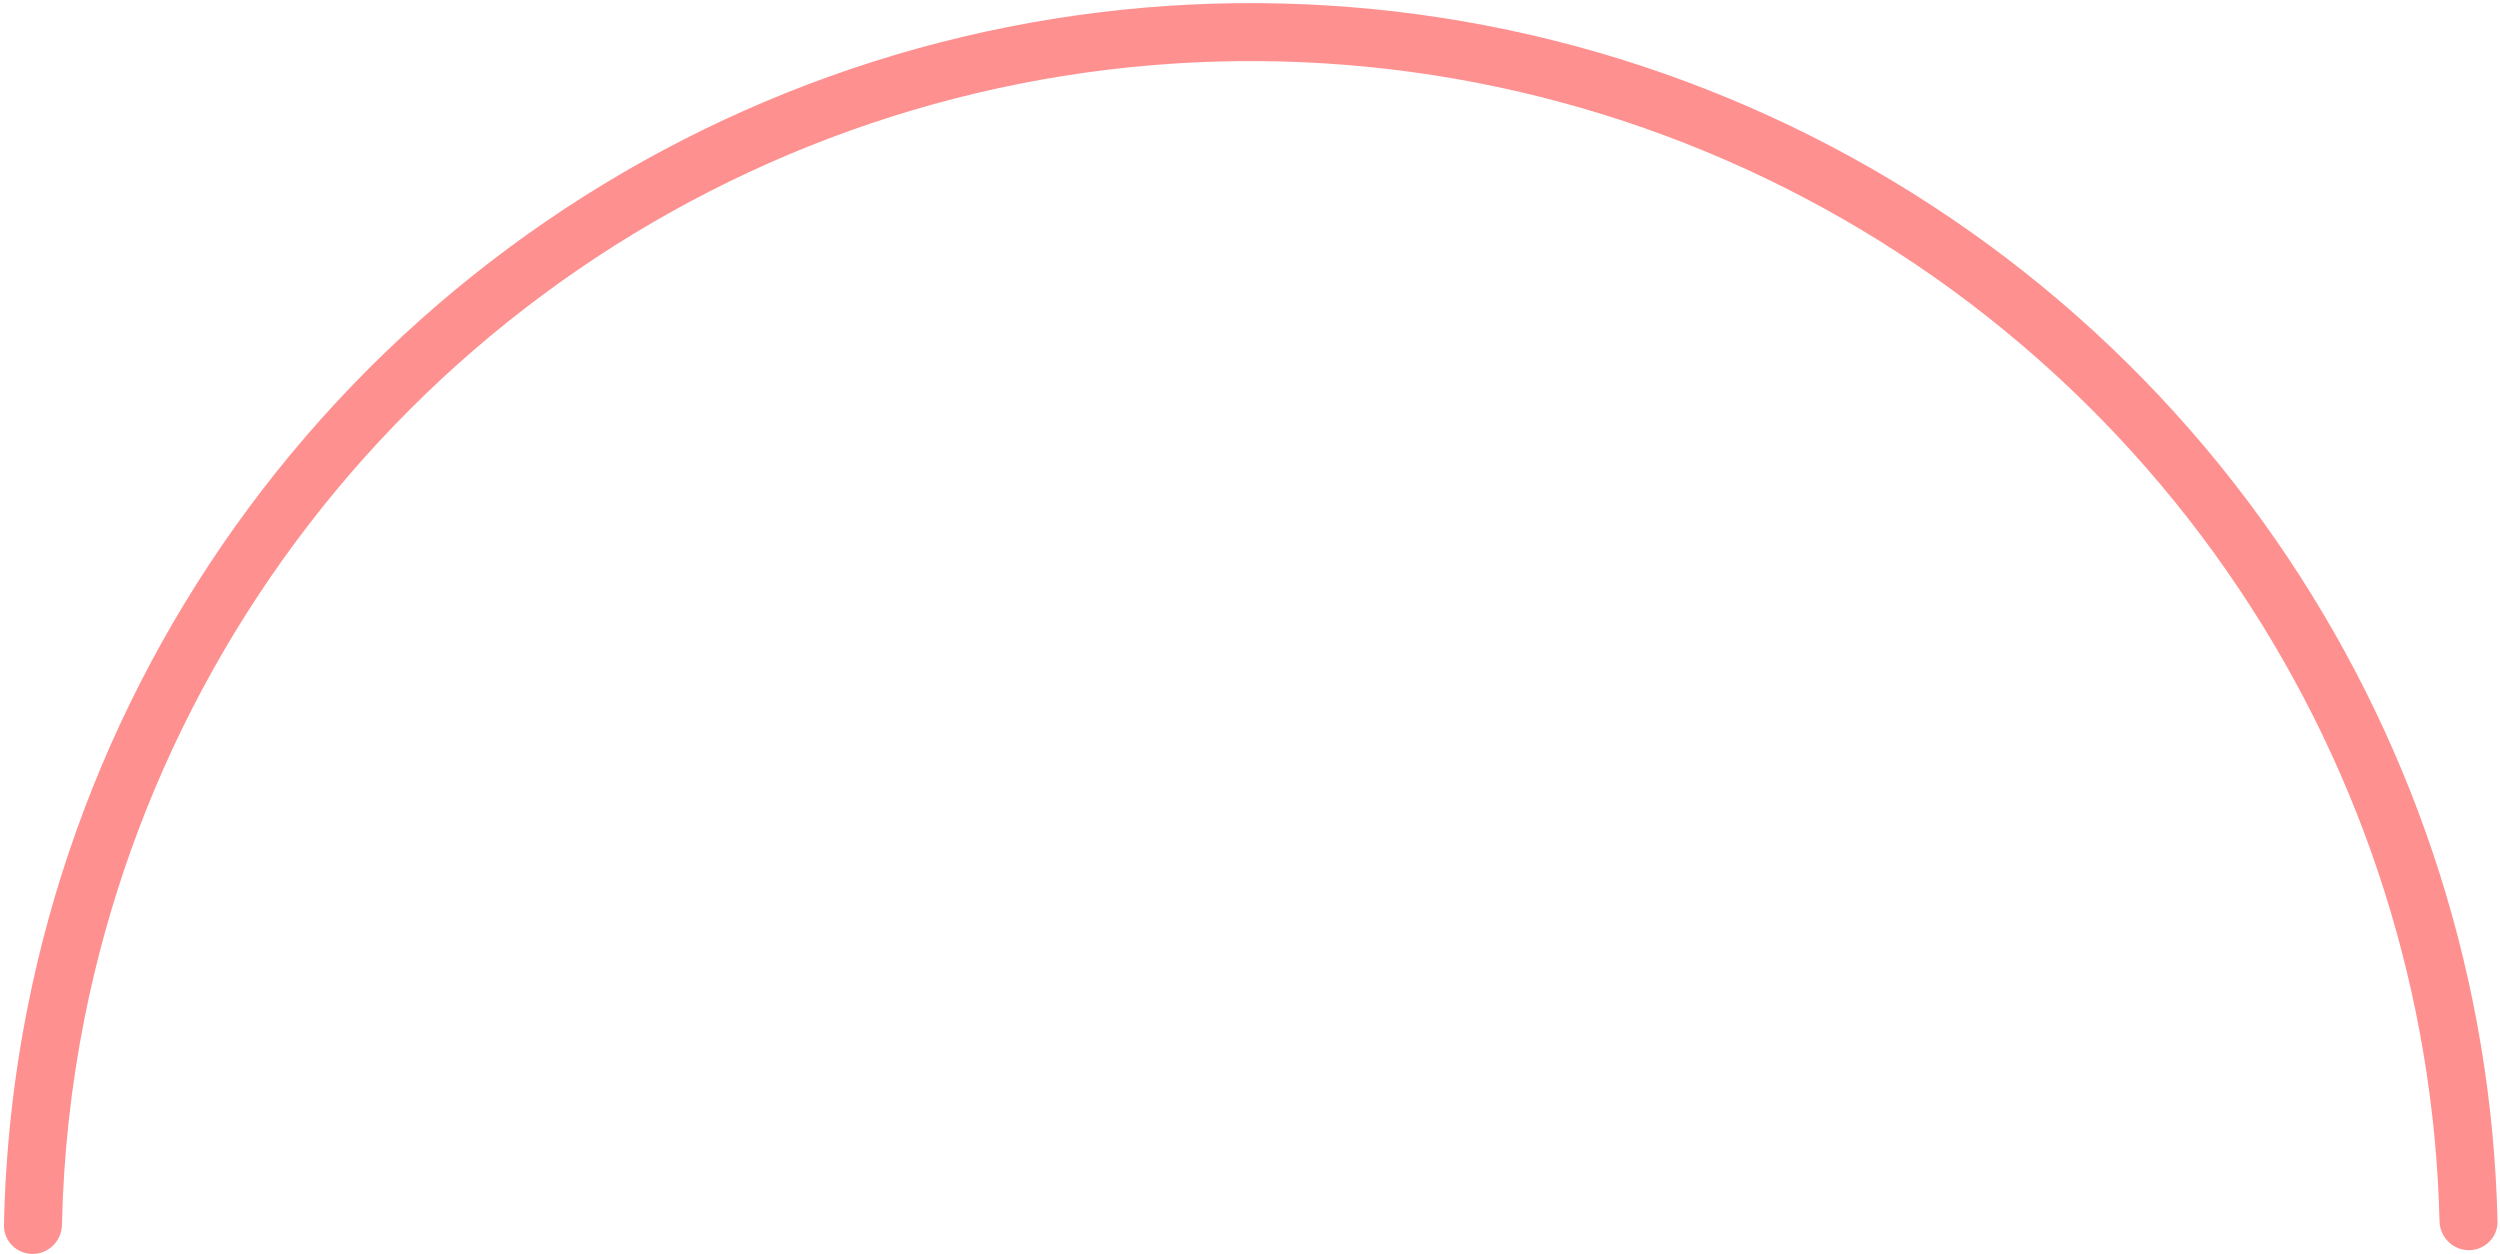<svg width="562" height="282" viewBox="0 0 562 282" fill="none" xmlns="http://www.w3.org/2000/svg">
<path fill-rule="evenodd" clip-rule="evenodd" d="M561.444 274.524C561.527 278.122 558.602 281.041 555.002 281.041C551.403 281.041 548.494 278.122 548.406 274.524C547.173 223.934 531.6 174.683 503.436 132.532C474.063 88.573 432.316 54.312 383.471 34.08C334.627 13.848 280.88 8.554 229.027 18.868C177.175 29.183 129.545 54.641 92.161 92.025C54.777 129.409 29.319 177.039 19.004 228.891C15.945 244.27 14.259 259.815 13.929 275.349C13.852 278.955 10.939 281.886 7.332 281.886V281.886C3.741 281.886 0.819 278.98 0.891 275.389C1.222 258.992 2.992 242.582 6.221 226.349C17.038 171.968 43.738 122.015 82.945 82.809C122.151 43.602 172.104 16.902 226.485 6.085C280.866 -4.732 337.233 0.82 388.459 22.038C439.685 43.257 483.469 79.189 514.273 125.291C543.869 169.585 560.208 221.356 561.444 274.524Z" fill="#FF9090"/>
</svg>
